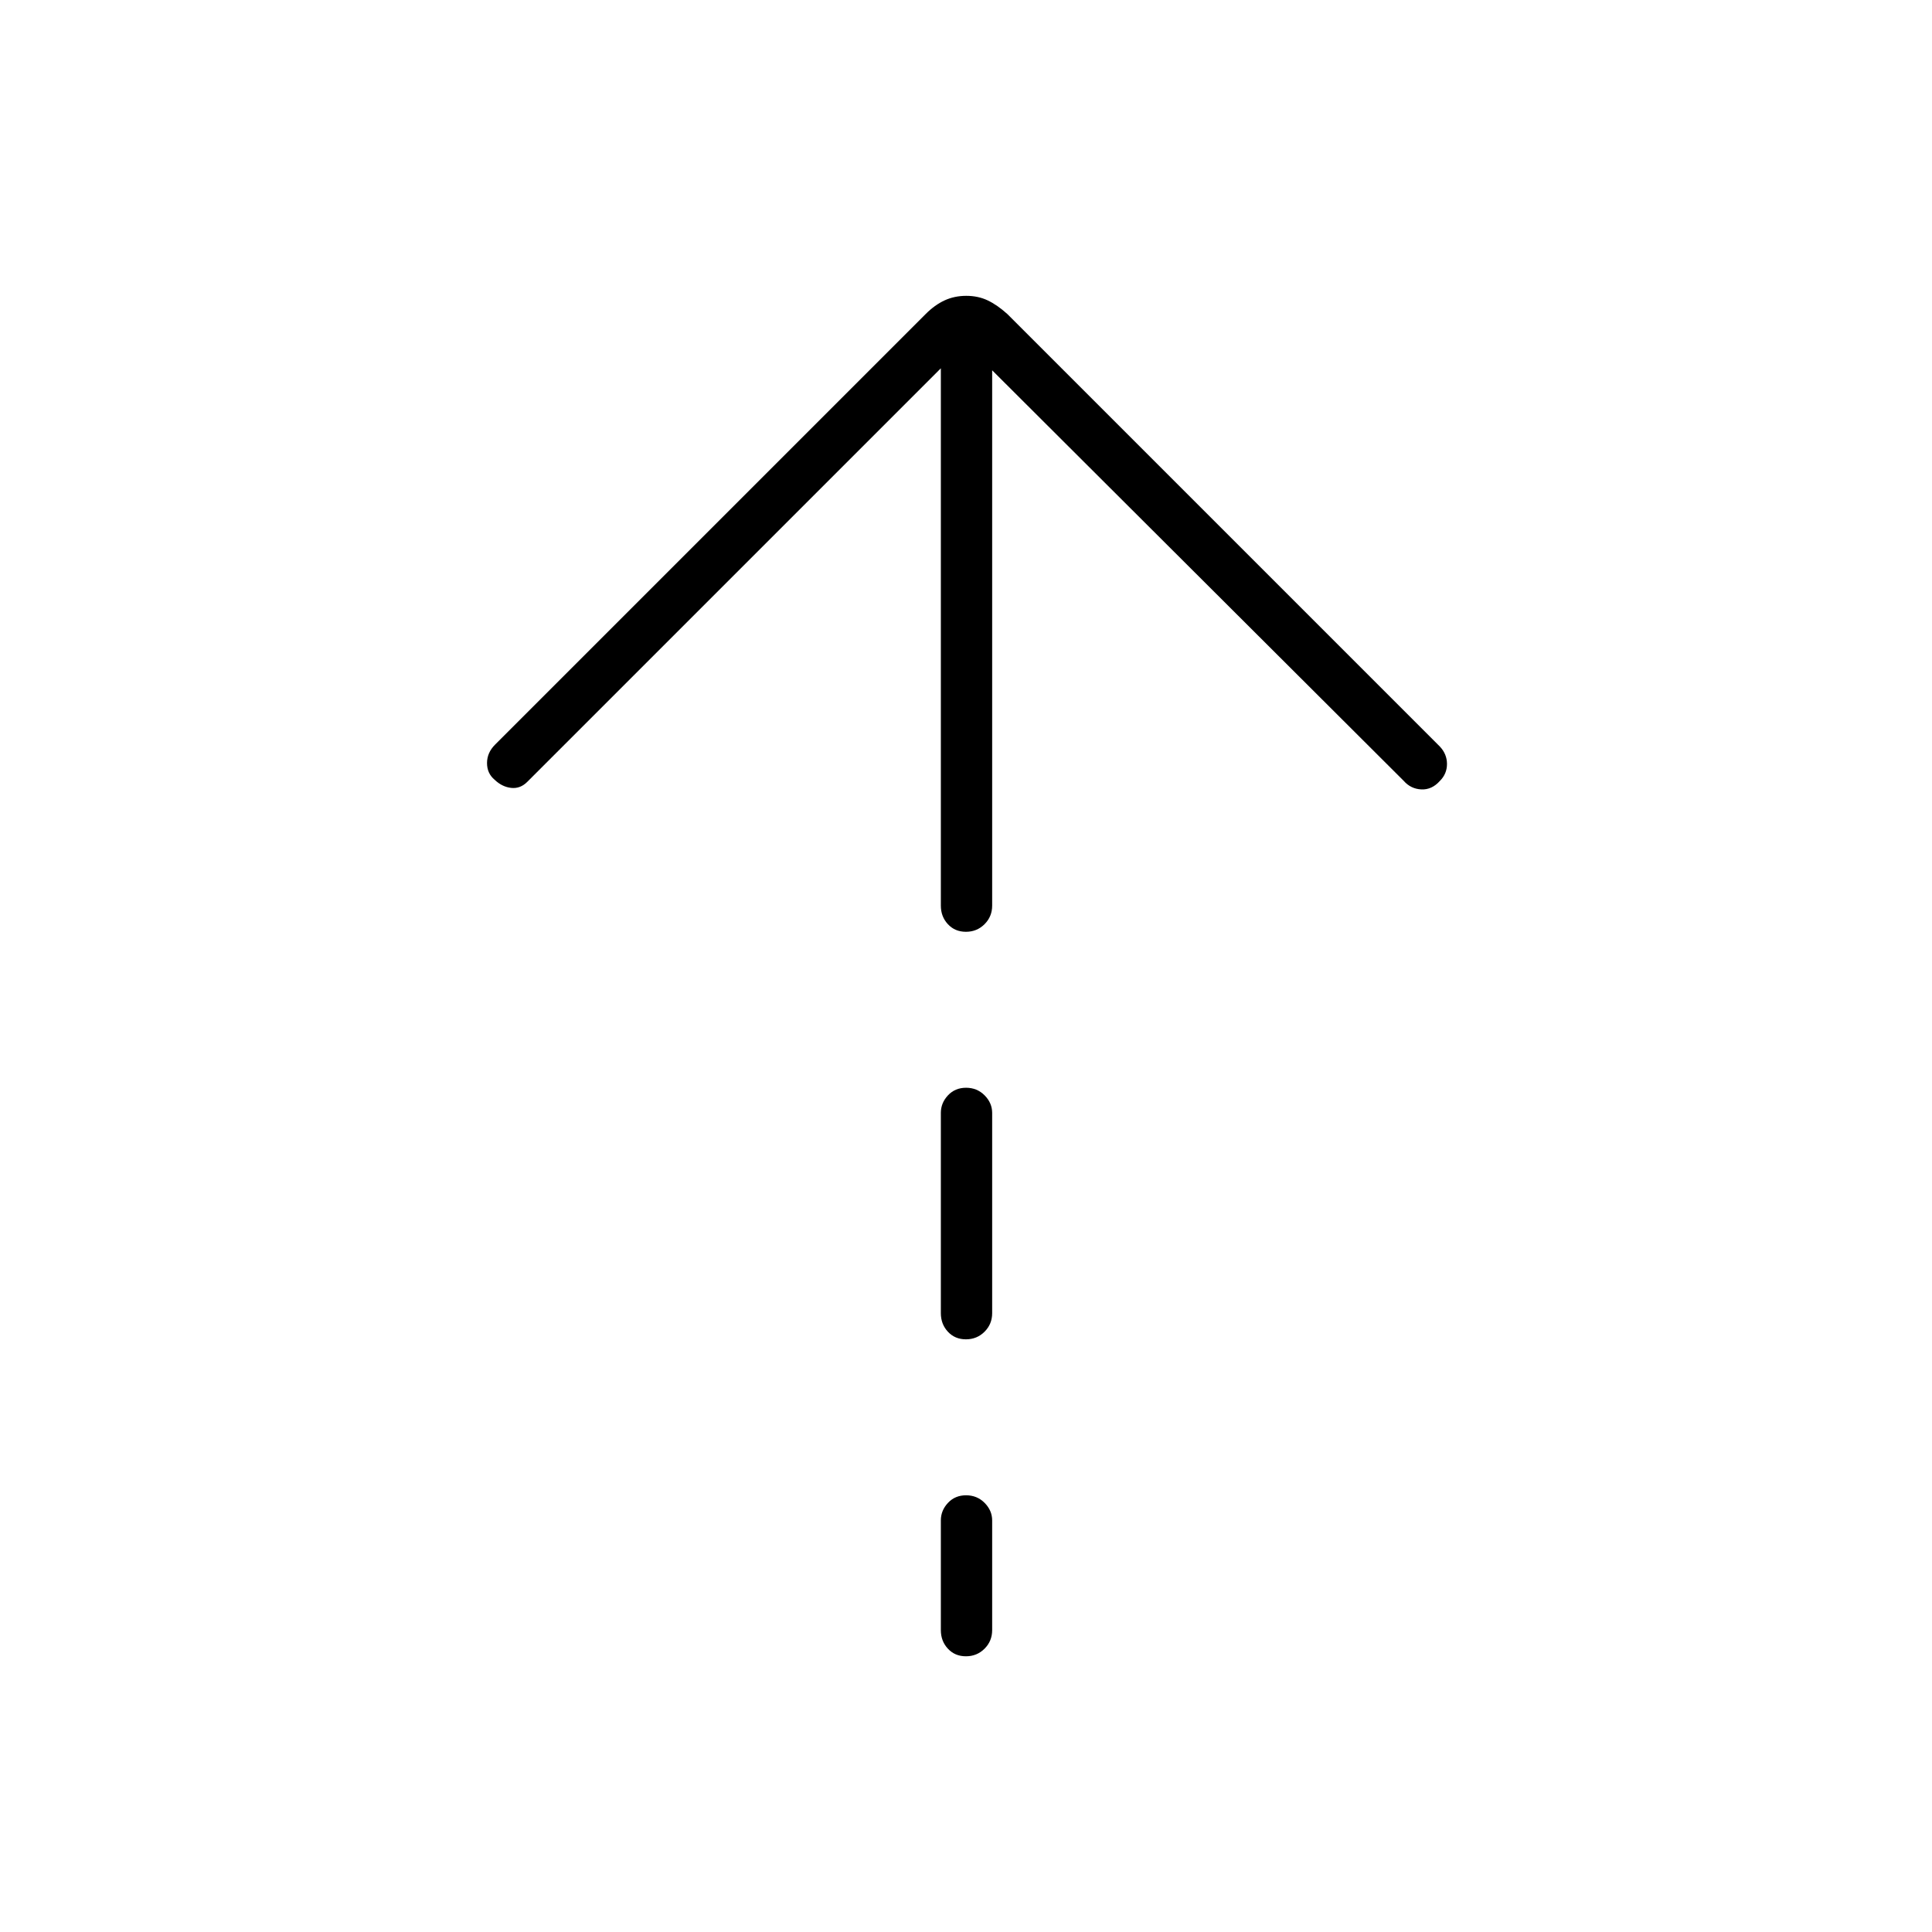 <svg xmlns="http://www.w3.org/2000/svg" height="24" viewBox="0 -960 960 960" width="24"><path d="M479.965-497q-5.465 0-8.965-3.775T467.5-510v-267L262-571.5q-3.5 3.5-8 3t-8.174-4Q242-575.667 242-580.833q0-5.167 4-9.167l214-214q4.5-4.5 9.383-6.75 4.884-2.25 10.75-2.25 5.867 0 10.617 2.25 4.75 2.25 9.75 6.75l215 215q3.5 3.75 3.5 8.625T715.5-572q-4 4.5-9.25 4.25T697.5-572L493-776v266q0 5.45-3.785 9.225-3.785 3.775-9.25 3.775Zm0 202.5q-5.465 0-8.965-3.775t-3.5-9.225V-407q0-4.95 3.535-8.725 3.535-3.775 9-3.775t9.215 3.775Q493-411.95 493-407v99.5q0 5.45-3.785 9.225-3.785 3.775-9.25 3.775Zm0 157.5q-5.465 0-8.965-3.775T467.5-150v-54.5q0-4.95 3.535-8.725 3.535-3.775 9-3.775t9.215 3.775Q493-209.45 493-204.5v54.5q0 5.45-3.785 9.225-3.785 3.775-9.25 3.775Z"/></svg>